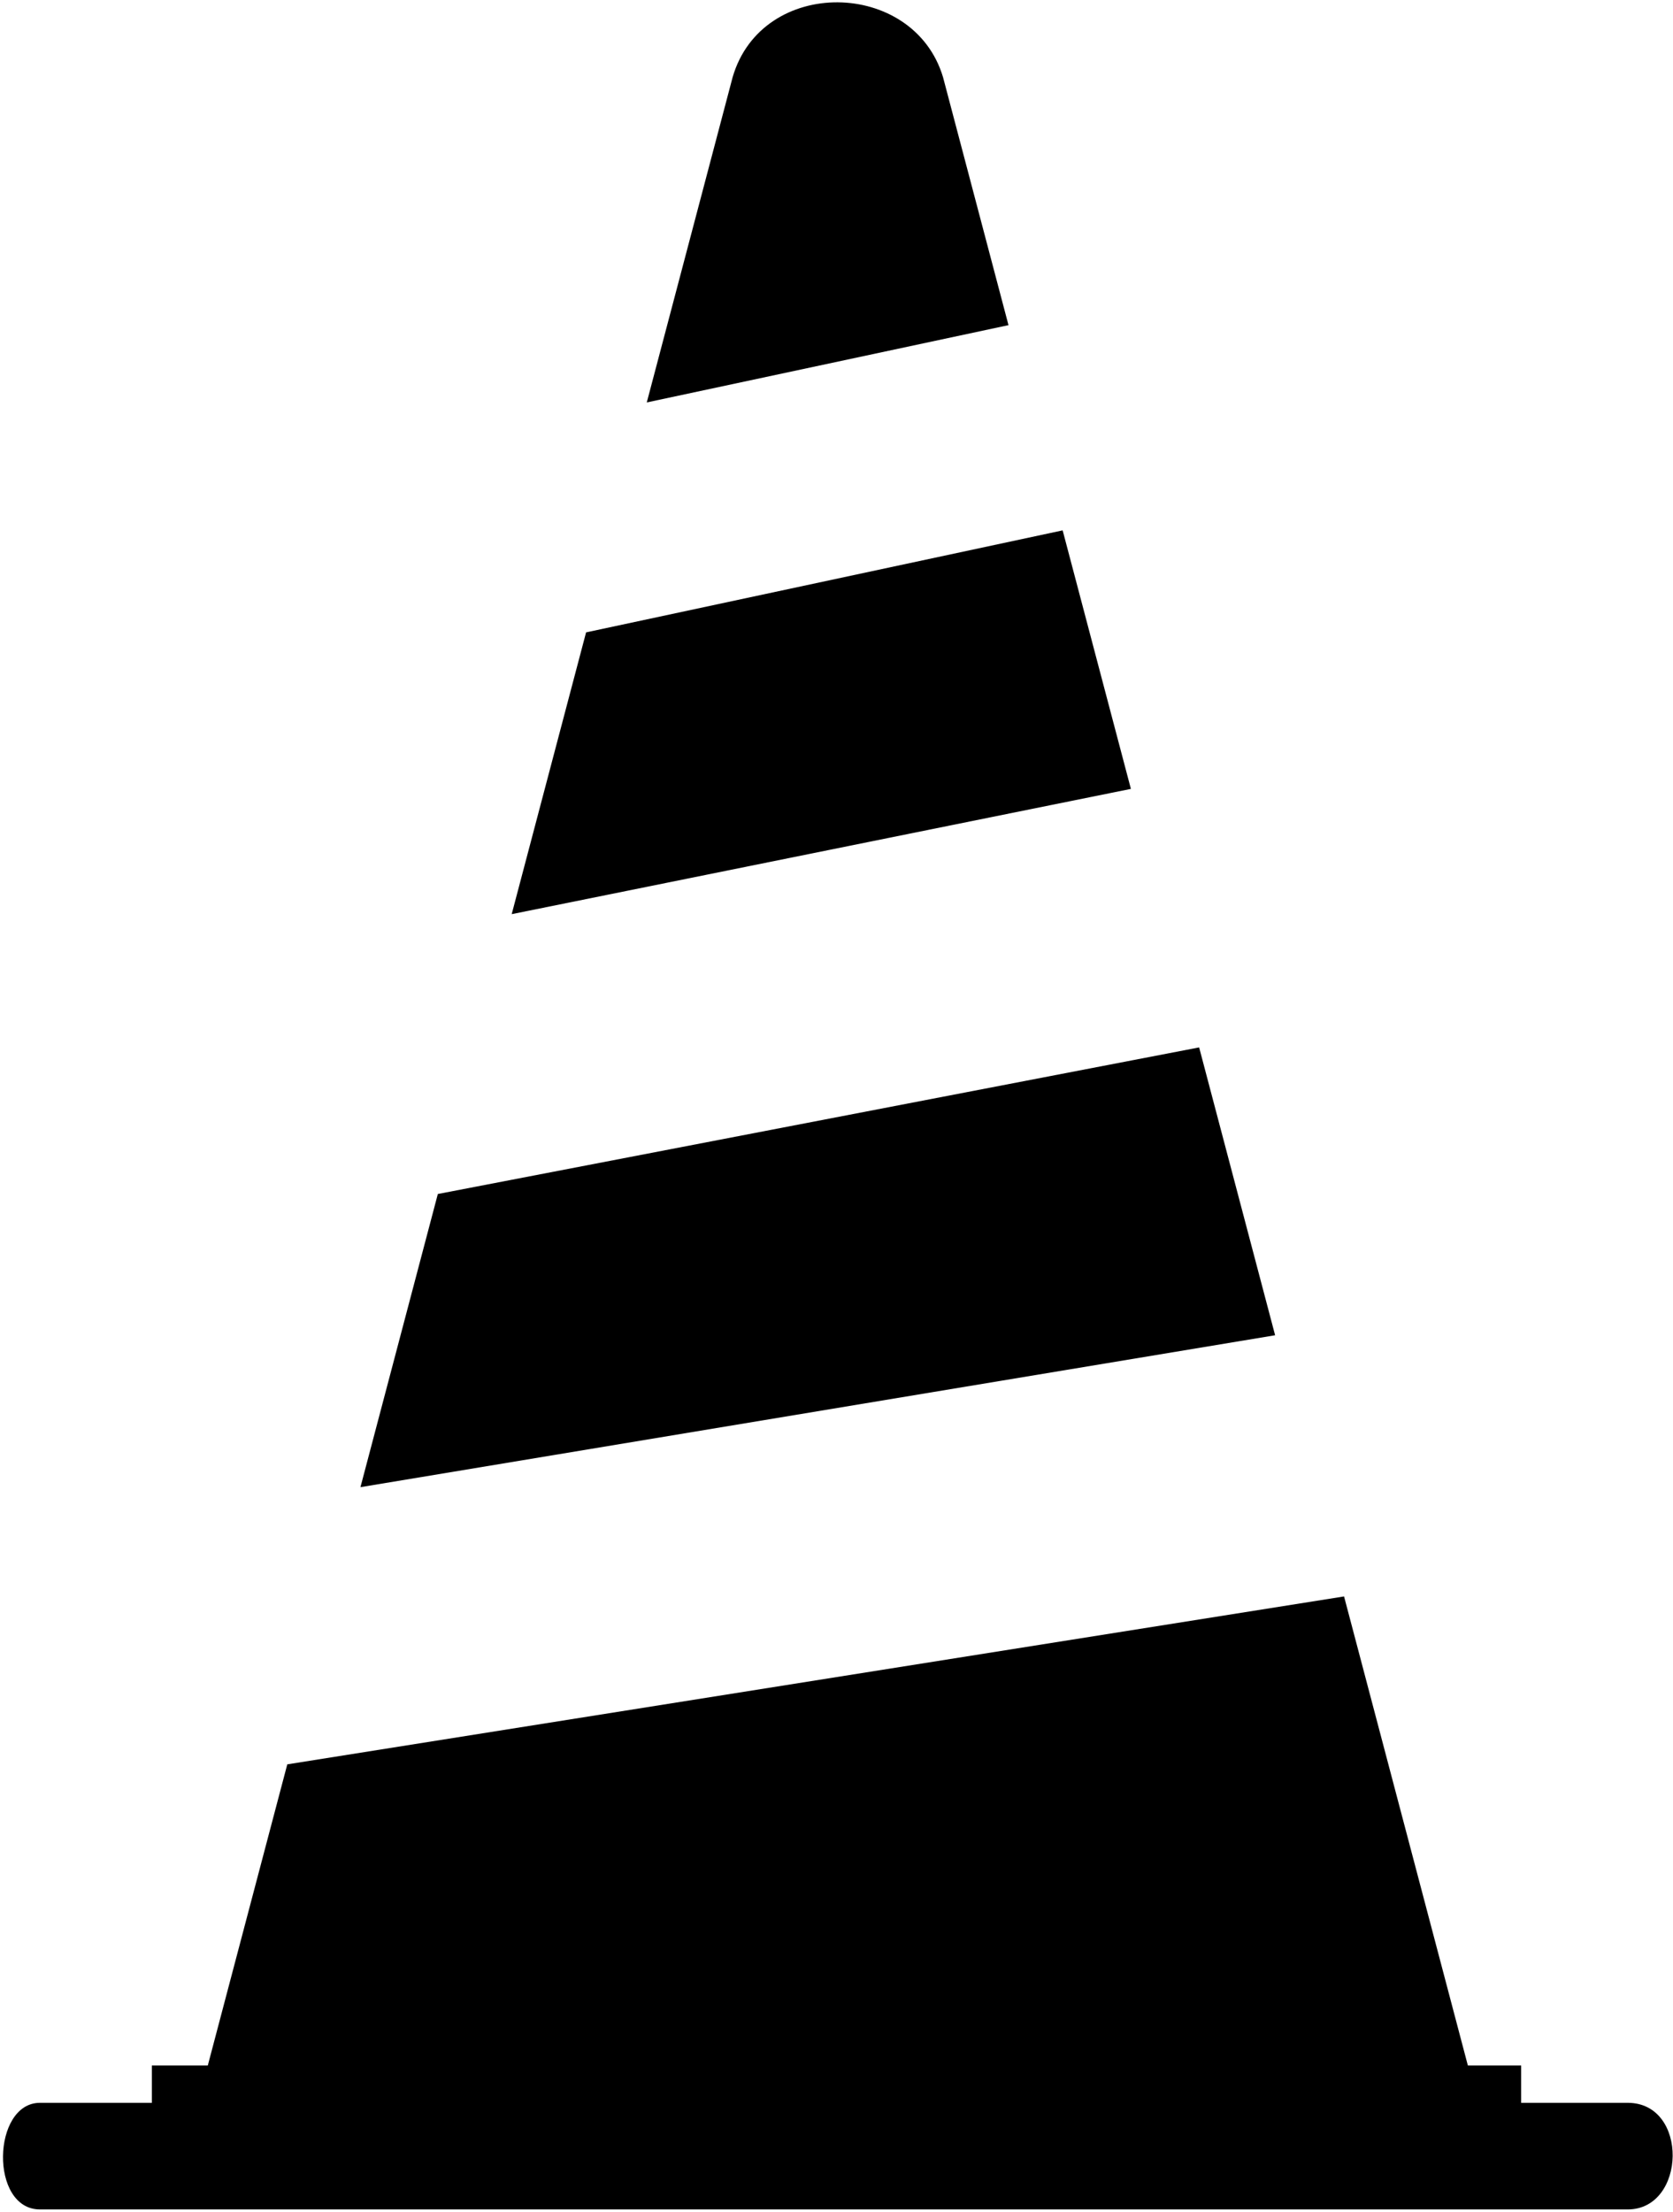 <svg width="314" height="415" viewBox="0 0 314 415" fill="none" xmlns="http://www.w3.org/2000/svg">
<path d="M39 387.5H28.5V394.5H7.5C-1.5 394.5 -2 414.5 7.5 414.5H305.5C316.5 414.5 317 394.5 305.5 394.5H285.5V387.5H275.5L252.261 299.5L53.92 331L39 387.5Z" fill="black"/>
<path d="M177 14.5C171.5 -4 143 -4.5 137.5 14.5L121.391 75.5L189.28 61L177 14.5Z" fill="black"/>
<path d="M82.176 224L67.652 279L239.322 250.5L225.062 196.5L82.176 224Z" fill="black"/>
<path d="M212.254 148L199.446 99.5L110 118.637L96.04 171.5L212.254 148Z" fill="black"/>
</svg>
